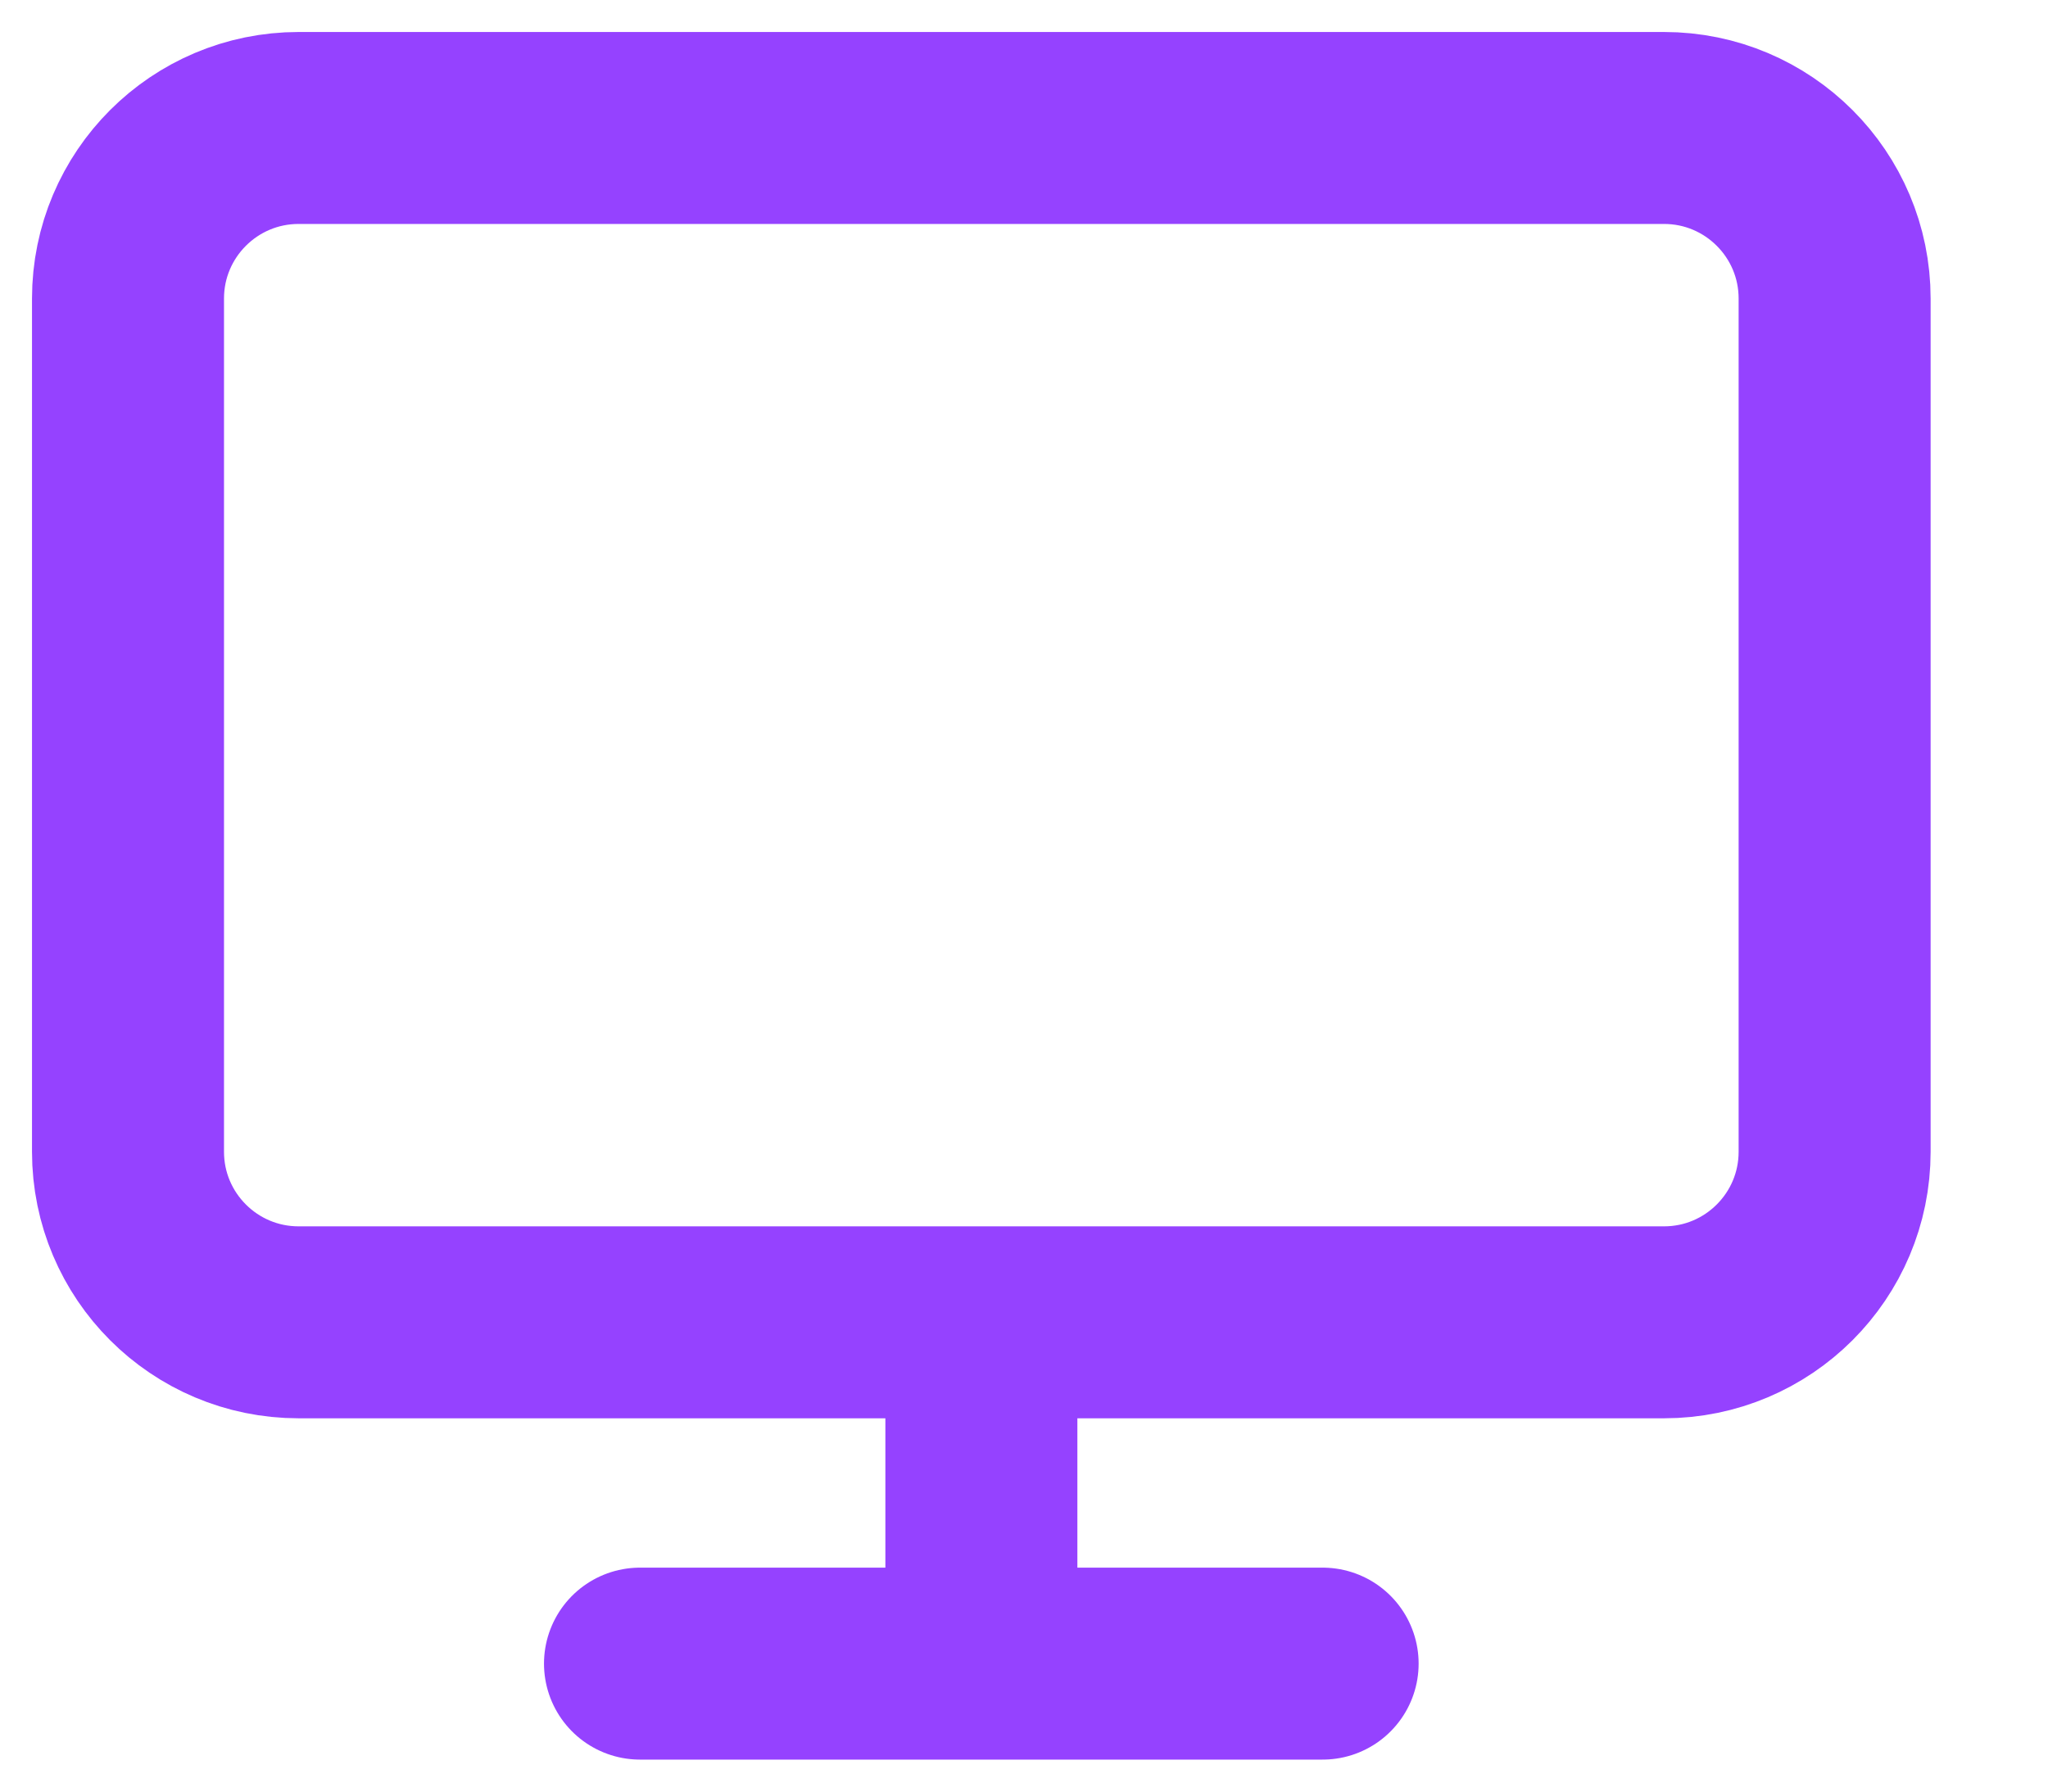 <svg width="16" height="14" viewBox="0 0 16 14" fill="none" xmlns="http://www.w3.org/2000/svg">
<path d="M5 13H10.333M7.667 10.333V13M2.333 1H13C13.736 1 14.333 1.597 14.333 2.333V9C14.333 9.736 13.736 10.333 13 10.333H2.333C1.597 10.333 1 9.736 1 9V2.333C1 1.597 1.597 1 2.333 1Z" stroke="#9542FF" stroke-width="1.5" stroke-linecap="round" stroke-linejoin="round"/>
</svg>
